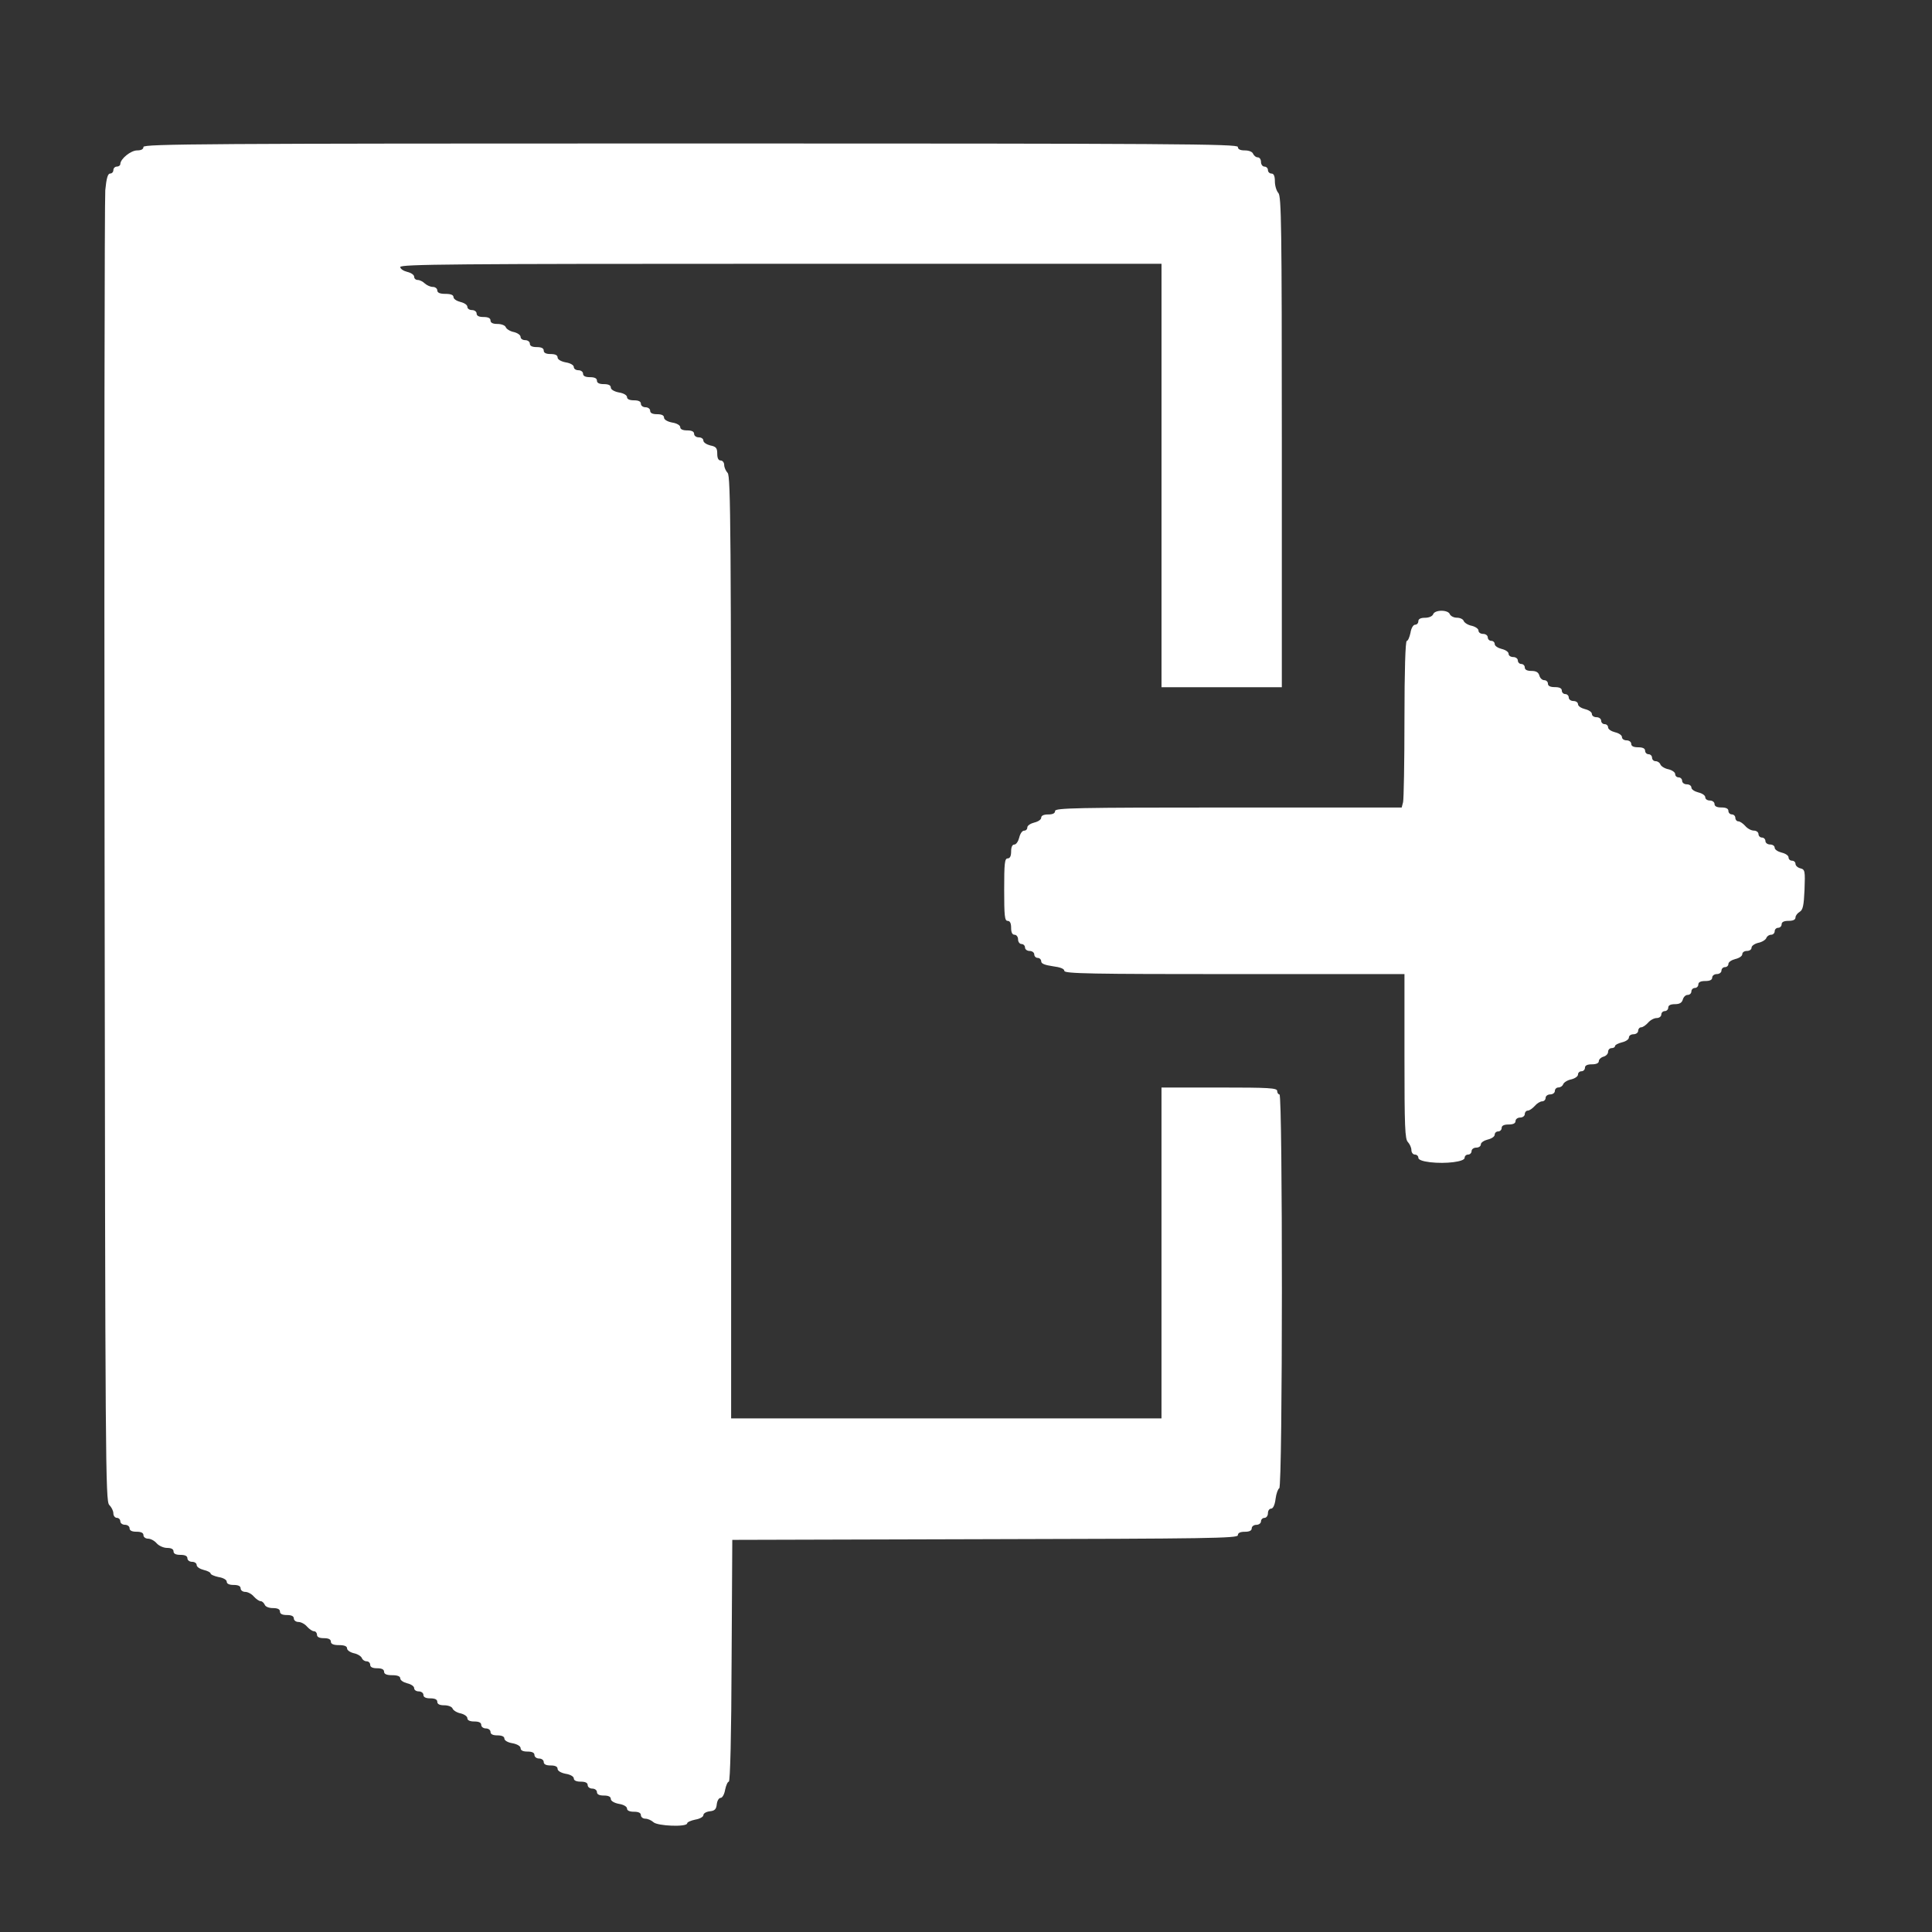 <?xml version="1.0" standalone="no"?>
<!DOCTYPE svg PUBLIC "-//W3C//DTD SVG 20010904//EN"
 "http://www.w3.org/TR/2001/REC-SVG-20010904/DTD/svg10.dtd">
<svg version="1.0" xmlns="http://www.w3.org/2000/svg"
 width="835pt" height="835pt" viewBox="0 0 835 835"
 preserveAspectRatio="xMidYMid meet">

<rect x="0" y="0" width="835" height="835" fill="#333333" stroke="none"/>

<g transform="translate(0,835) scale(0.1,-0.1)"
fill="#FFFFFF" stroke="none">
<path d="M620 7715 c0 -10 -10 -15 -27 -15 -28 0 -73 -37 -73 -59 0 -6 -7 -11
-15 -11 -8 0 -15 -7 -15 -15 0 -8 -6 -15 -14 -15 -10 0 -16 -20 -21 -72 -3
-40 -5 -1331 -3 -2869 3 -2647 4 -2796 20 -2813 10 -10 18 -26 18 -37 0 -10 7
-19 15 -19 8 0 15 -7 15 -15 0 -8 9 -15 20 -15 11 0 20 -7 20 -15 0 -10 10
-15 30 -15 20 0 30 -5 30 -15 0 -8 9 -15 20 -15 11 0 28 -9 37 -20 10 -11 30
-20 45 -20 18 0 28 -5 28 -15 0 -10 10 -15 30 -15 20 0 30 -5 30 -15 0 -8 9
-15 20 -15 11 0 20 -6 20 -14 0 -8 14 -17 30 -21 17 -4 30 -11 30 -15 0 -5 16
-12 35 -16 20 -3 35 -12 35 -20 0 -9 11 -14 30 -14 20 0 30 -5 30 -15 0 -8 9
-15 20 -15 11 0 28 -9 37 -20 10 -11 23 -20 29 -20 7 0 14 -7 18 -15 3 -9 18
-15 36 -15 20 0 30 -5 30 -15 0 -10 10 -15 30 -15 20 0 30 -5 30 -15 0 -8 9
-15 20 -15 11 0 28 -9 37 -20 10 -11 23 -20 30 -20 7 0 13 -7 13 -15 0 -10 10
-15 30 -15 20 0 30 -5 30 -15 0 -10 11 -15 35 -15 24 0 35 -5 35 -14 0 -8 13
-17 29 -21 16 -3 32 -13 35 -21 3 -8 12 -14 21 -14 8 0 15 -7 15 -15 0 -10 10
-15 30 -15 20 0 30 -5 30 -15 0 -10 11 -15 35 -15 24 0 35 -5 35 -14 0 -8 14
-17 30 -21 17 -4 30 -13 30 -21 0 -8 9 -14 20 -14 11 0 20 -7 20 -15 0 -10 10
-15 30 -15 20 0 30 -5 30 -15 0 -10 10 -15 30 -15 17 0 33 -6 36 -14 3 -8 19
-18 35 -21 16 -4 29 -13 29 -21 0 -9 11 -14 30 -14 20 0 30 -5 30 -15 0 -8 9
-15 20 -15 11 0 20 -7 20 -15 0 -10 10 -15 30 -15 19 0 30 -5 30 -14 0 -8 15
-17 35 -20 21 -4 35 -13 35 -21 0 -10 10 -15 30 -15 20 0 30 -5 30 -15 0 -8 9
-15 20 -15 11 0 20 -7 20 -15 0 -10 10 -15 30 -15 20 0 30 -5 30 -15 0 -8 14
-17 35 -21 20 -3 35 -12 35 -20 0 -9 11 -14 30 -14 20 0 30 -5 30 -15 0 -8 9
-15 20 -15 11 0 20 -7 20 -15 0 -10 10 -15 30 -15 20 0 30 -5 30 -15 0 -8 14
-17 35 -21 20 -3 35 -12 35 -20 0 -9 11 -14 30 -14 20 0 30 -5 30 -15 0 -8 9
-15 19 -15 11 0 26 -7 35 -15 17 -17 146 -22 146 -5 0 5 16 12 35 16 19 3 35
12 35 19 0 8 12 15 28 17 21 2 28 9 30 31 2 15 9 27 17 27 7 0 16 16 19 35 4
19 11 35 16 35 6 0 11 203 12 523 l3 522 1093 3 c961 2 1092 4 1092 17 0 10
10 15 30 15 20 0 30 5 30 15 0 8 9 15 20 15 11 0 20 7 20 15 0 8 7 15 15 15 8
0 15 9 15 20 0 11 6 20 14 20 8 0 16 16 19 42 3 24 11 44 16 46 15 5 15 1702
1 1702 -5 0 -10 7 -10 15 0 13 -34 15 -250 15 l-250 0 0 -715 0 -715 -930 0
-930 0 0 2036 c0 1796 -2 2037 -15 2050 -8 9 -15 24 -15 35 0 10 -7 19 -15 19
-10 0 -15 10 -15 29 0 25 -5 31 -30 36 -16 4 -30 13 -30 21 0 8 -9 14 -20 14
-11 0 -20 7 -20 15 0 10 -10 15 -30 15 -19 0 -30 5 -30 14 0 8 -15 17 -35 20
-21 4 -35 13 -35 21 0 10 -10 15 -30 15 -20 0 -30 5 -30 15 0 8 -9 15 -20 15
-11 0 -20 7 -20 15 0 10 -10 15 -30 15 -19 0 -30 5 -30 14 0 8 -15 17 -35 20
-21 4 -35 13 -35 21 0 10 -10 15 -30 15 -20 0 -30 5 -30 15 0 10 -10 15 -30
15 -20 0 -30 5 -30 15 0 8 -9 15 -20 15 -11 0 -20 6 -20 14 0 8 -15 17 -35 20
-21 4 -35 13 -35 21 0 10 -10 15 -30 15 -20 0 -30 5 -30 15 0 10 -10 15 -30
15 -20 0 -30 5 -30 15 0 8 -9 15 -20 15 -11 0 -20 6 -20 14 0 8 -13 17 -29 21
-16 3 -32 13 -35 21 -3 8 -19 14 -36 14 -20 0 -30 5 -30 15 0 10 -10 15 -30
15 -20 0 -30 5 -30 15 0 8 -9 15 -20 15 -11 0 -20 6 -20 14 0 8 -13 17 -30 21
-16 4 -30 13 -30 21 0 9 -11 14 -35 14 -24 0 -35 5 -35 15 0 8 -9 15 -19 15
-11 0 -26 7 -35 15 -8 8 -22 15 -30 15 -9 0 -16 6 -16 14 0 8 -13 17 -30 21
-16 4 -30 13 -30 21 0 12 230 14 1645 14 l1645 0 0 -915 0 -915 260 0 260 0 0
1061 c0 929 -2 1062 -15 1075 -8 9 -15 31 -15 50 0 24 -5 34 -15 34 -8 0 -15
7 -15 15 0 8 -7 15 -15 15 -8 0 -15 9 -15 20 0 11 -6 20 -14 20 -8 0 -16 7
-20 15 -3 9 -18 15 -36 15 -20 0 -30 5 -30 15 0 13 -269 15 -2365 15 -2096 0
-2365 -2 -2365 -15z"/>
<path d="M6194 5695 c-4 -9 -19 -15 -35 -15 -19 0 -29 -5 -29 -15 0 -8 -6 -15
-14 -15 -8 0 -17 -15 -20 -35 -4 -19 -11 -35 -16 -35 -6 0 -10 -130 -10 -337
0 -186 -3 -348 -6 -360 l-6 -23 -749 0 c-659 0 -749 -2 -749 -15 0 -10 -10
-15 -30 -15 -19 0 -30 -5 -30 -14 0 -8 -13 -17 -30 -21 -16 -4 -30 -13 -30
-21 0 -8 -6 -14 -14 -14 -8 0 -17 -13 -21 -30 -4 -16 -13 -30 -21 -30 -9 0
-14 -11 -14 -30 0 -20 -5 -30 -15 -30 -13 0 -15 -22 -15 -135 0 -113 2 -135
15 -135 10 0 15 -10 15 -30 0 -20 5 -30 15 -30 8 0 15 -9 15 -20 0 -11 7 -20
15 -20 8 0 15 -7 15 -15 0 -8 9 -15 20 -15 11 0 20 -7 20 -15 0 -8 7 -15 15
-15 8 0 15 -7 15 -15 0 -10 16 -16 50 -21 32 -4 50 -11 50 -20 0 -12 119 -14
735 -14 l735 0 0 -356 c0 -303 2 -358 15 -370 8 -9 15 -24 15 -35 0 -10 7 -19
15 -19 8 0 15 -6 15 -14 0 -8 17 -15 50 -19 69 -8 150 2 150 19 0 8 7 14 15
14 8 0 15 7 15 15 0 8 9 15 20 15 11 0 20 6 20 14 0 8 14 17 30 21 17 4 30 13
30 21 0 8 7 14 15 14 8 0 15 7 15 15 0 10 10 15 30 15 20 0 30 5 30 15 0 8 9
15 20 15 11 0 20 7 20 15 0 8 6 15 13 15 7 0 20 9 30 20 9 11 24 20 32 20 8 0
15 7 15 15 0 8 9 15 20 15 11 0 20 7 20 15 0 8 7 15 15 15 9 0 18 6 21 14 3 8
19 18 35 21 16 4 29 13 29 21 0 8 7 14 15 14 8 0 15 7 15 15 0 10 10 15 30 15
19 0 30 5 30 14 0 7 9 16 20 19 11 3 20 12 20 21 0 9 7 16 15 16 8 0 15 4 15
9 0 5 14 12 30 16 17 4 30 13 30 21 0 8 9 14 20 14 11 0 20 7 20 15 0 8 6 15
13 15 7 0 20 9 30 20 9 11 26 20 37 20 11 0 20 7 20 15 0 8 7 15 15 15 8 0 15
7 15 15 0 10 10 15 29 15 20 0 30 6 34 20 3 11 12 20 21 20 9 0 16 7 16 15 0
8 7 15 15 15 8 0 15 7 15 15 0 10 10 15 30 15 20 0 30 5 30 15 0 8 9 15 20 15
11 0 20 7 20 15 0 8 7 15 15 15 8 0 15 6 15 14 0 8 14 17 30 21 17 4 30 13 30
21 0 8 9 14 20 14 11 0 20 6 20 14 0 8 13 17 29 21 16 3 32 13 35 21 3 8 12
14 21 14 8 0 15 7 15 15 0 8 7 15 15 15 8 0 15 7 15 15 0 10 10 15 30 15 20 0
30 5 30 15 0 7 8 18 18 24 14 8 18 27 21 96 3 81 2 87 -18 92 -12 3 -21 12
-21 19 0 8 -7 14 -15 14 -8 0 -15 6 -15 14 0 8 -13 17 -30 21 -16 4 -30 13
-30 21 0 8 -9 14 -20 14 -11 0 -20 7 -20 15 0 8 -7 15 -15 15 -8 0 -15 7 -15
15 0 8 -9 15 -20 15 -11 0 -28 9 -37 20 -10 11 -23 20 -30 20 -7 0 -13 7 -13
15 0 8 -7 15 -15 15 -8 0 -15 7 -15 15 0 10 -10 15 -30 15 -20 0 -30 5 -30 15
0 8 -9 15 -20 15 -11 0 -20 6 -20 14 0 8 -13 17 -30 21 -16 4 -30 13 -30 21 0
8 -9 14 -20 14 -11 0 -20 7 -20 15 0 8 -7 15 -15 15 -8 0 -15 6 -15 14 0 8
-13 17 -29 21 -16 3 -32 13 -35 21 -3 8 -12 14 -21 14 -8 0 -15 7 -15 15 0 8
-7 15 -15 15 -8 0 -15 7 -15 15 0 10 -10 15 -30 15 -20 0 -30 5 -30 15 0 8 -9
15 -20 15 -11 0 -20 6 -20 14 0 8 -13 17 -30 21 -16 4 -30 13 -30 21 0 8 -7
14 -15 14 -8 0 -15 7 -15 15 0 8 -9 15 -20 15 -11 0 -20 6 -20 14 0 8 -13 17
-30 21 -16 4 -30 13 -30 21 0 8 -9 14 -20 14 -11 0 -20 7 -20 15 0 8 -7 15
-15 15 -8 0 -15 7 -15 15 0 10 -10 15 -30 15 -20 0 -30 5 -30 15 0 8 -7 15
-16 15 -9 0 -18 9 -21 20 -4 14 -14 20 -34 20 -19 0 -29 5 -29 15 0 8 -7 15
-15 15 -8 0 -15 7 -15 15 0 8 -9 15 -20 15 -11 0 -20 6 -20 14 0 8 -13 17 -30
21 -16 4 -30 13 -30 21 0 8 -7 14 -15 14 -8 0 -15 7 -15 15 0 8 -9 15 -20 15
-11 0 -20 6 -20 14 0 8 -13 17 -29 21 -16 3 -32 13 -35 21 -3 8 -16 14 -30 14
-13 0 -26 7 -30 15 -3 9 -18 15 -36 15 -18 0 -33 -6 -36 -15z"/>
</g>
</svg>
